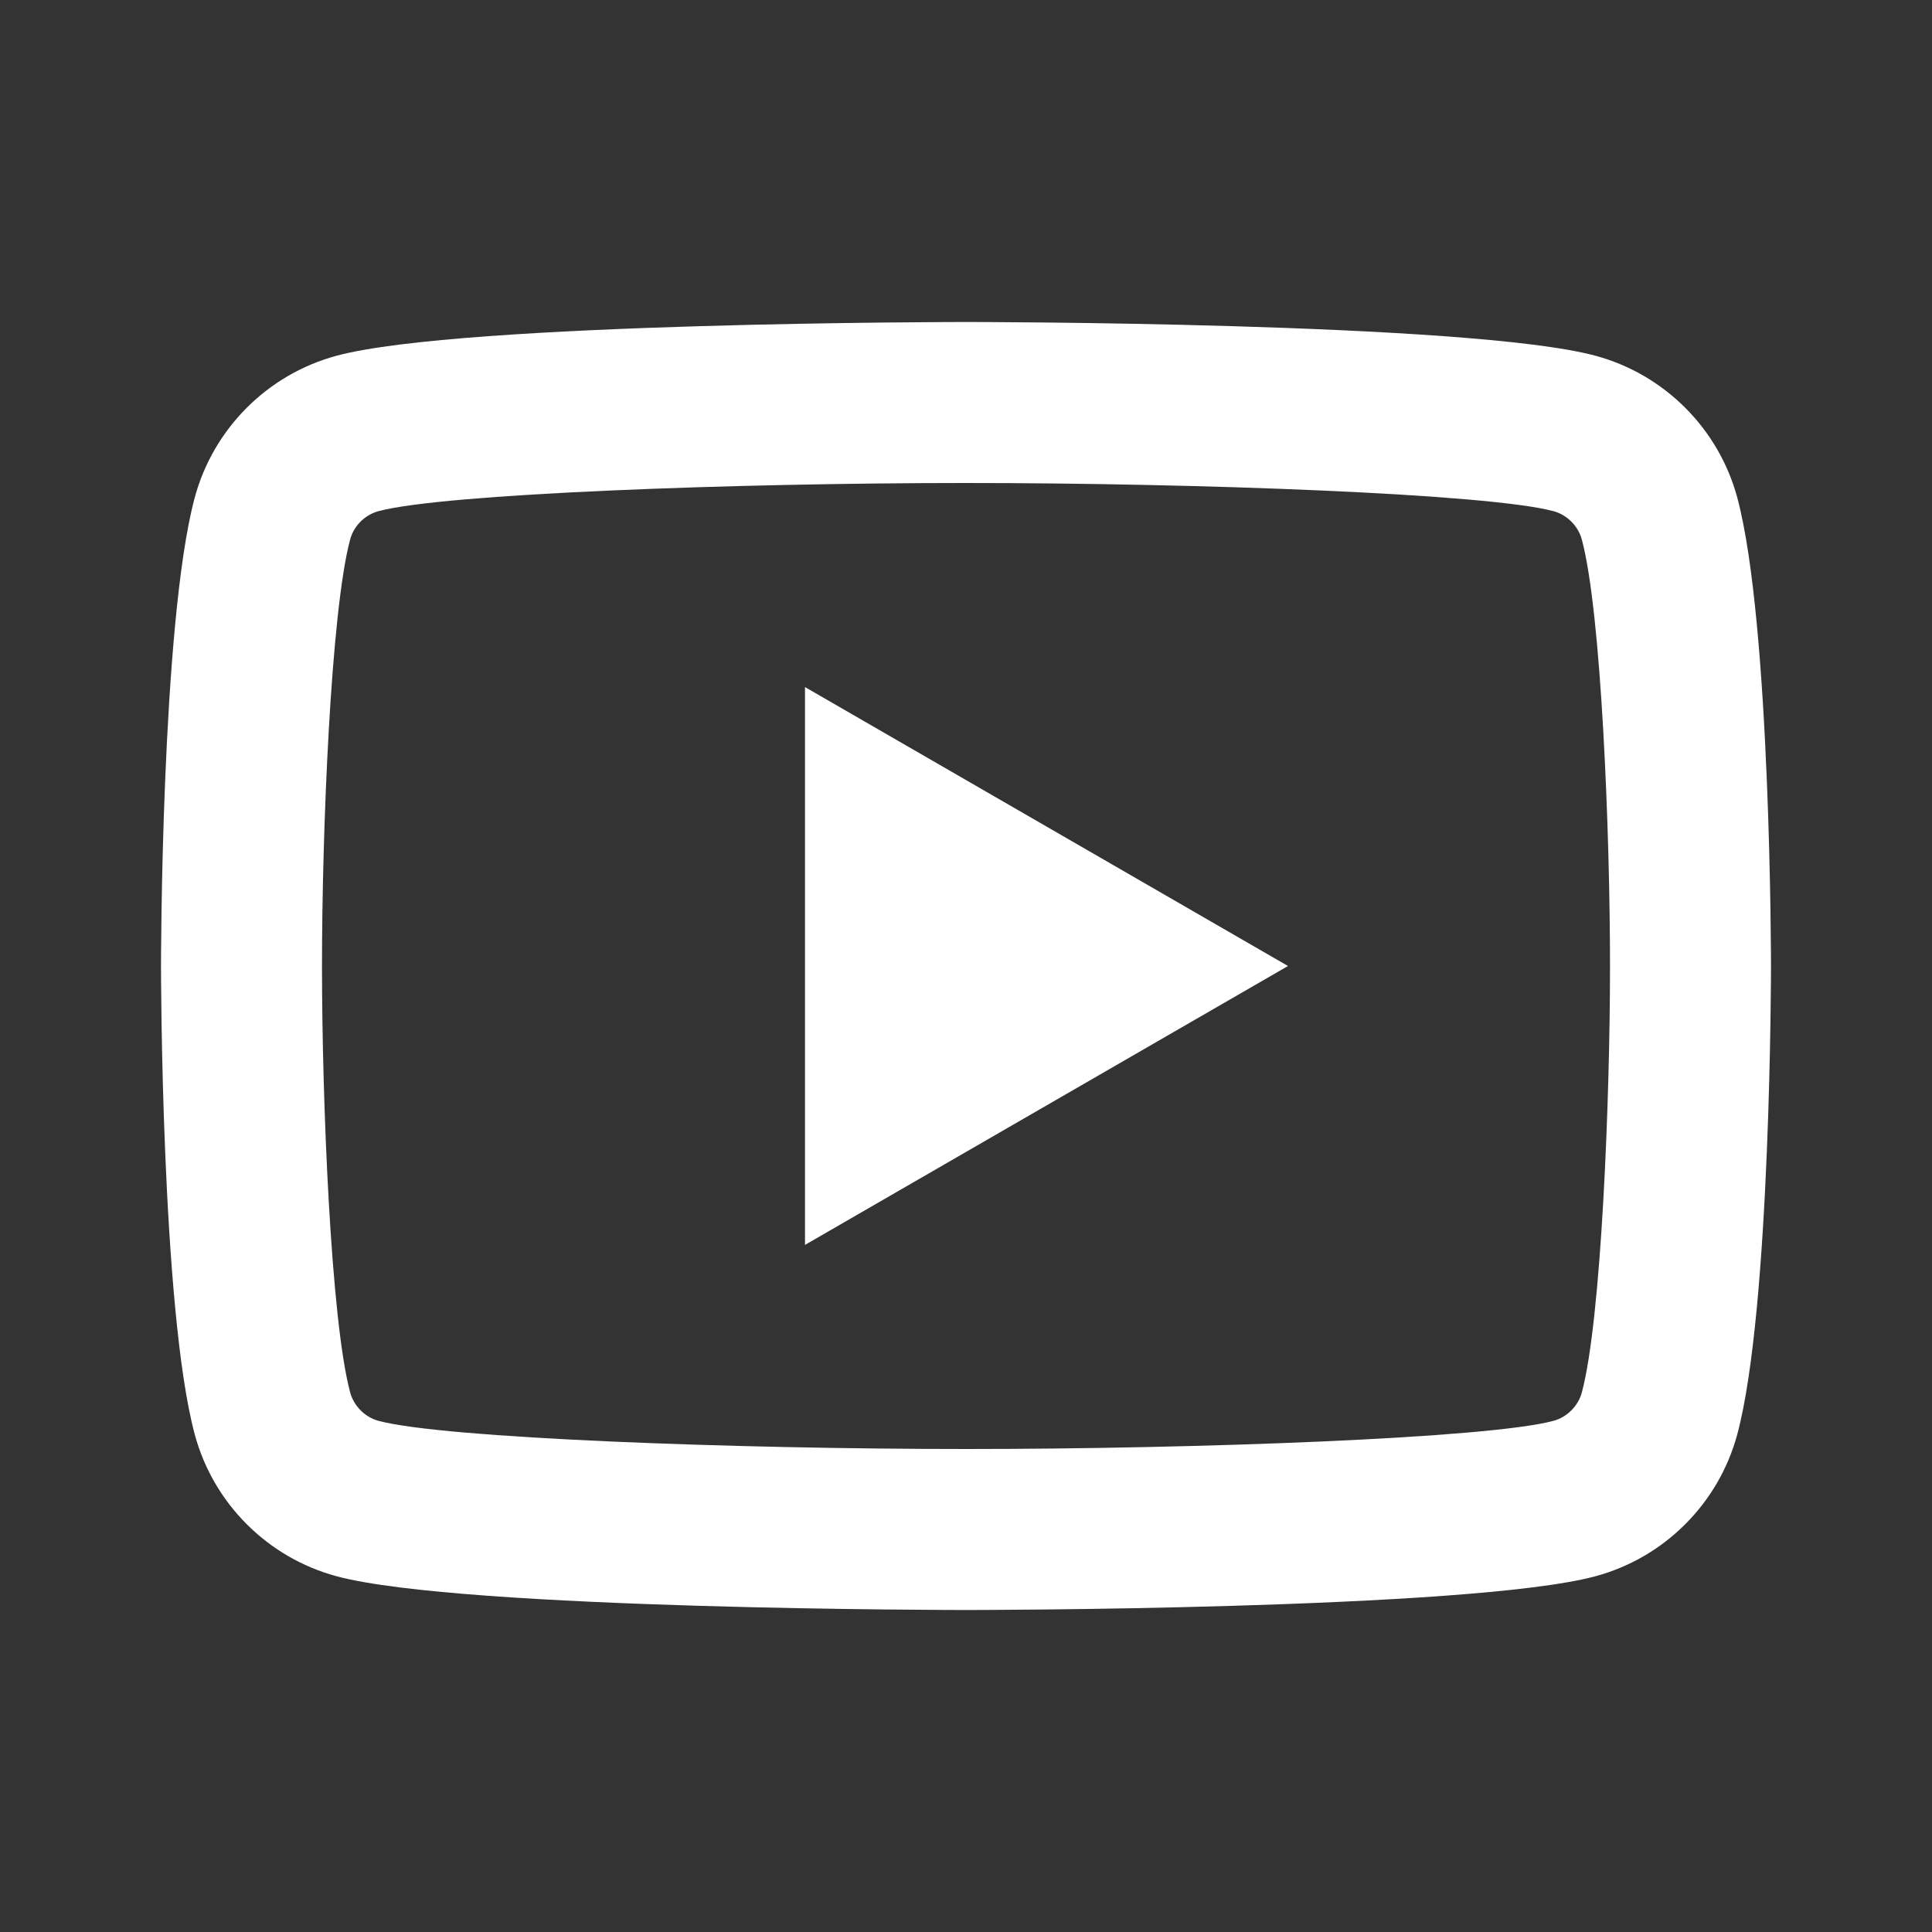 <svg width="80" height="80" viewBox="0 0 80 80" fill="none" xmlns="http://www.w3.org/2000/svg">
<rect x="0" y="0" width="80" height="80" fill="#333333" stroke="none"/>
<path d="M40 13.333C40 13.333 19.152 13.333 13.952 14.726C11.082 15.493 8.827 17.752 8.06 20.618C6.667 25.818 6.667 40 6.667 40C6.667 40 6.667 54.181 8.06 59.381C8.827 62.251 11.085 64.507 13.952 65.273C19.152 66.667 40 66.667 40 66.667C40 66.667 60.848 66.667 66.048 65.273C68.915 64.507 71.173 62.248 71.94 59.381C73.333 54.181 73.333 40 73.333 40C73.333 40 73.333 25.818 71.94 20.618C71.173 17.752 68.915 15.493 66.048 14.726C60.848 13.333 40 13.333 40 13.333ZM40 20C49.607 20 61.636 20.445 64.323 21.165C64.886 21.315 65.348 21.777 65.501 22.344C66.305 25.337 66.667 34.473 66.667 40C66.667 45.527 66.305 54.66 65.501 57.656C65.351 58.219 64.89 58.681 64.323 58.835C61.64 59.555 49.607 60 40 60C30.397 60 18.367 59.555 15.677 58.835C15.114 58.685 14.652 58.223 14.499 57.656C13.695 54.663 13.333 45.527 13.333 40C13.333 34.473 13.695 25.337 14.499 22.337C14.649 21.777 15.11 21.315 15.677 21.165C18.36 20.445 30.393 20 40 20ZM33.333 28.45V51.549L53.333 40L33.333 28.45Z" fill="white"/>
</svg>
